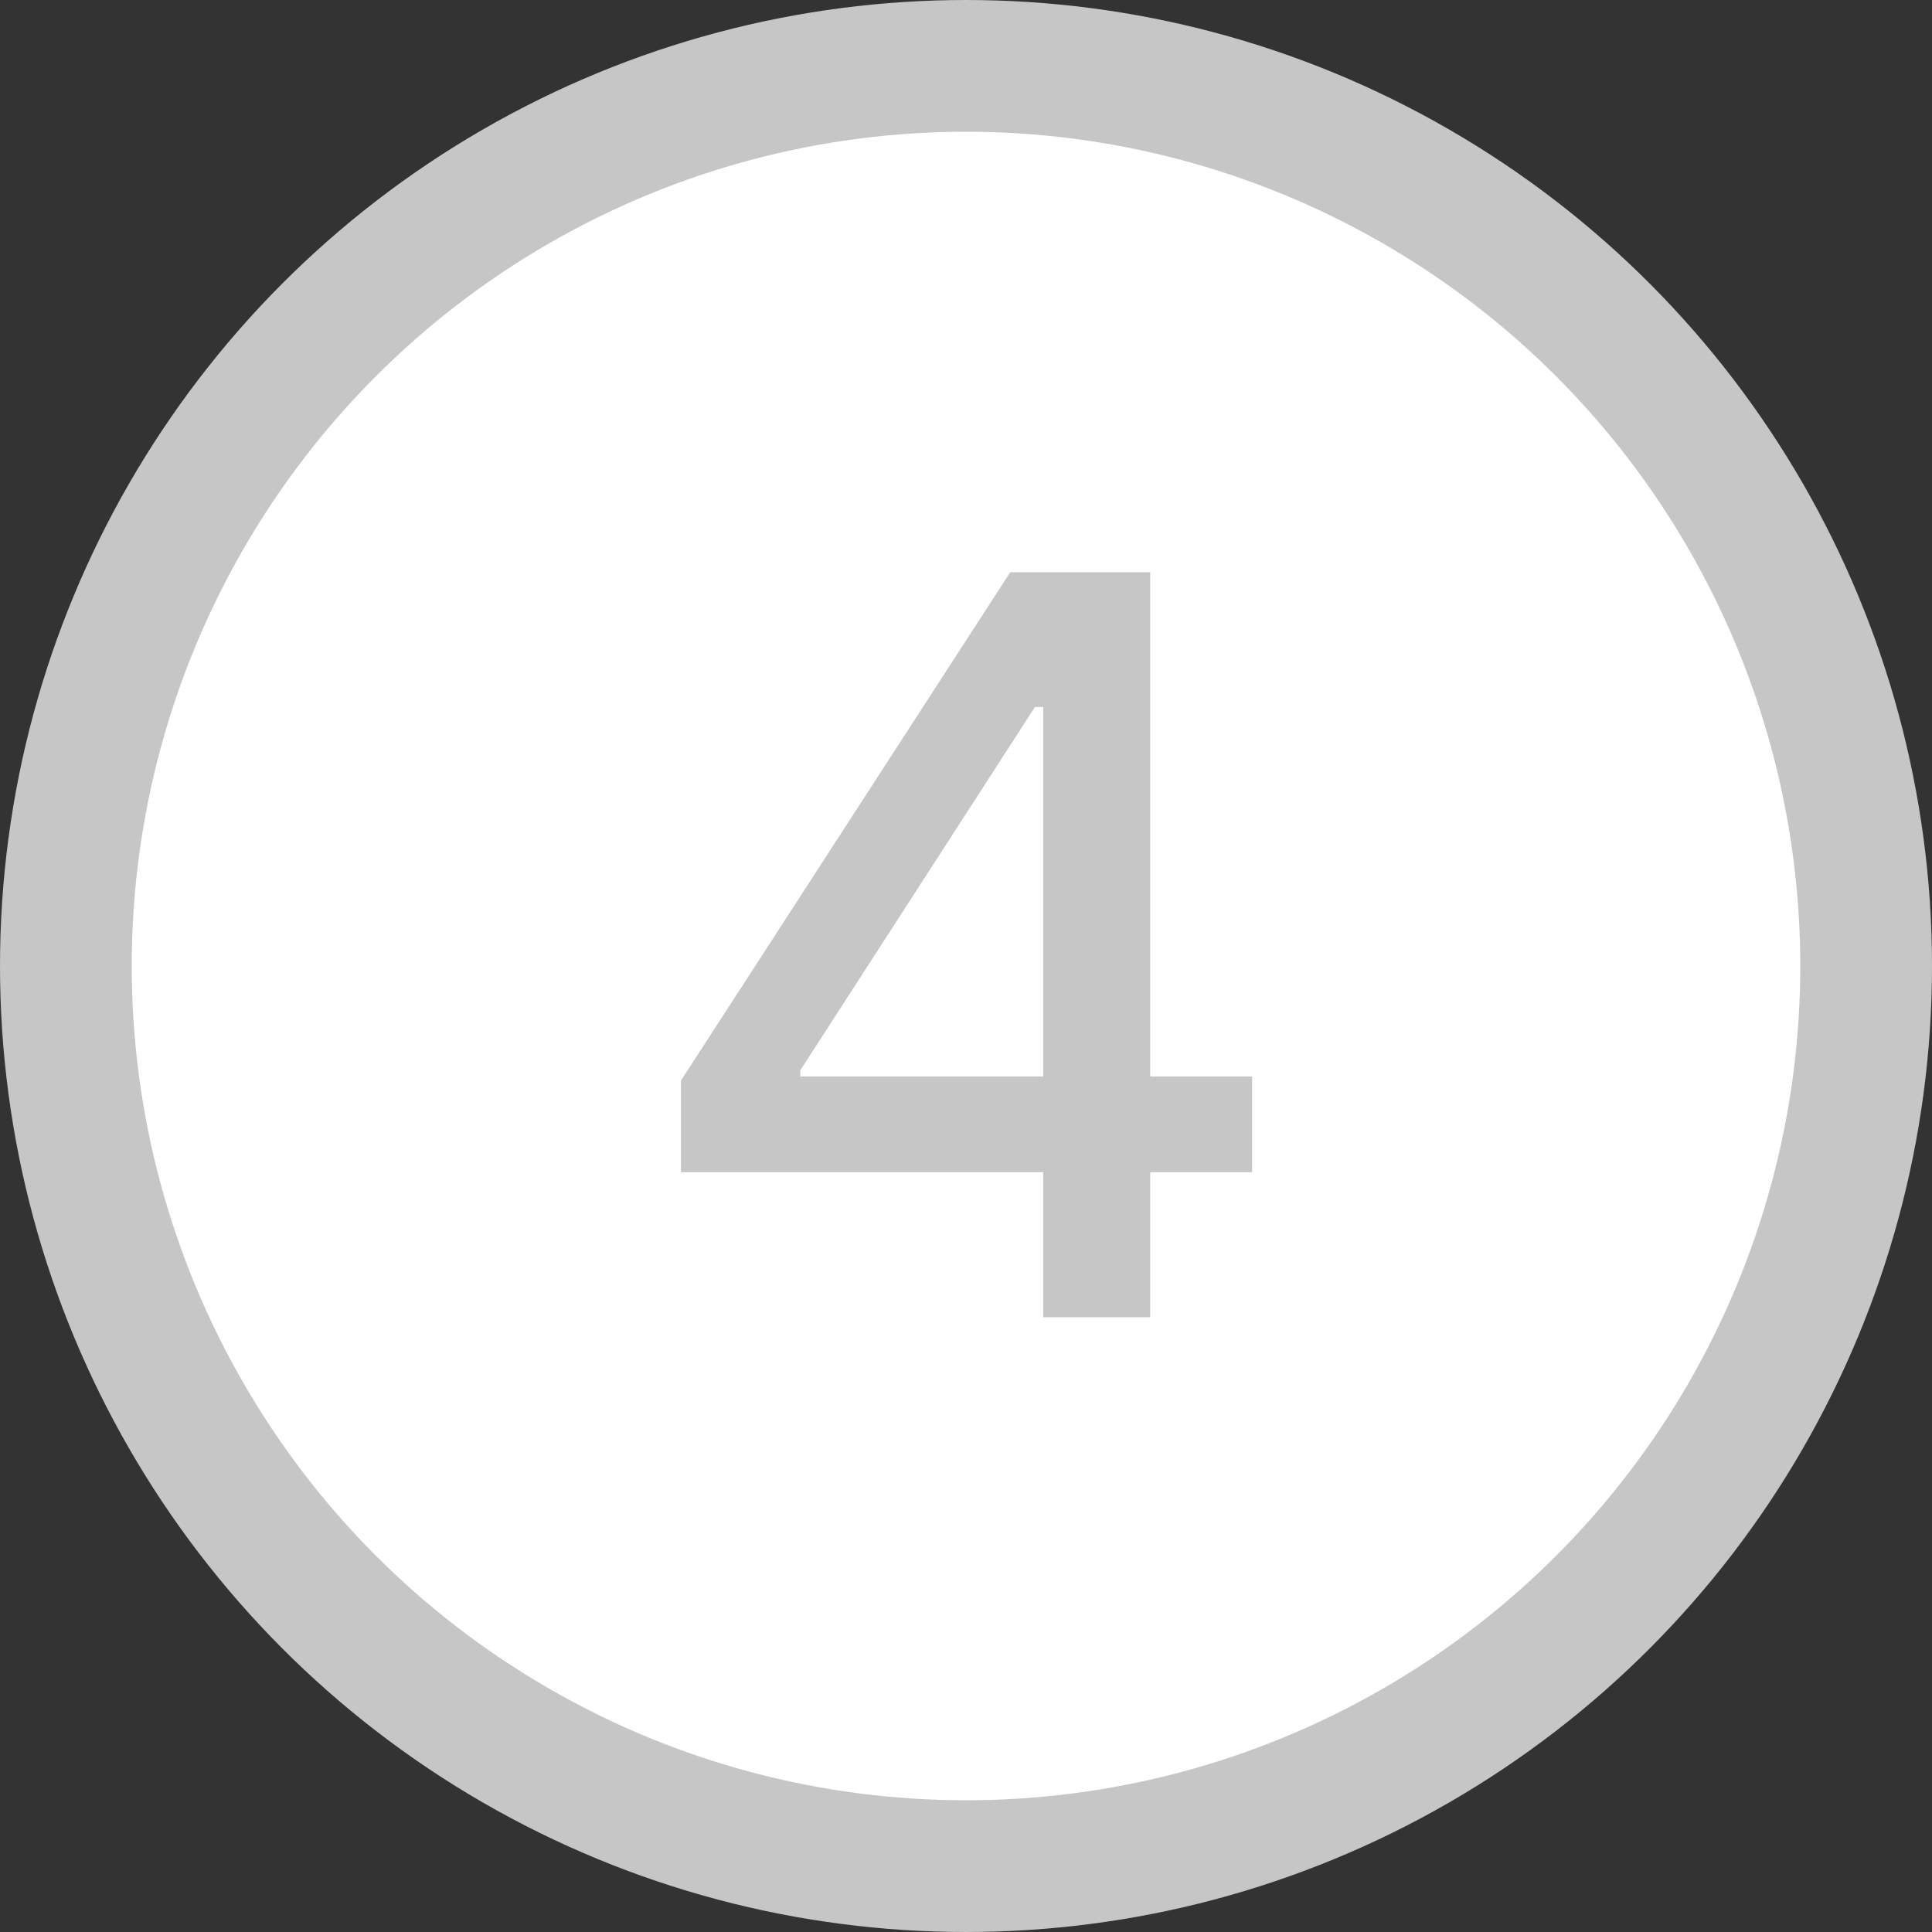 <svg width="22" height="22" viewBox="0 0 22 22" fill="none" xmlns="http://www.w3.org/2000/svg">
<rect x="0" y="0" width="22" height="22" fill="#333333" stroke="none"/>
<circle cx="11" cy="11" r="10.25" fill="white" stroke="#C6C6C6" stroke-width="1.5"/>
<path d="M7.754 13.348V12.305L11.504 6.516H13.098V12.258H14.258V13.348H13.098V15H11.879V13.348H7.754ZM9.113 12.258H11.879V8.051H11.785L9.113 12.188V12.258Z" fill="#C6C6C6"/>
</svg>

